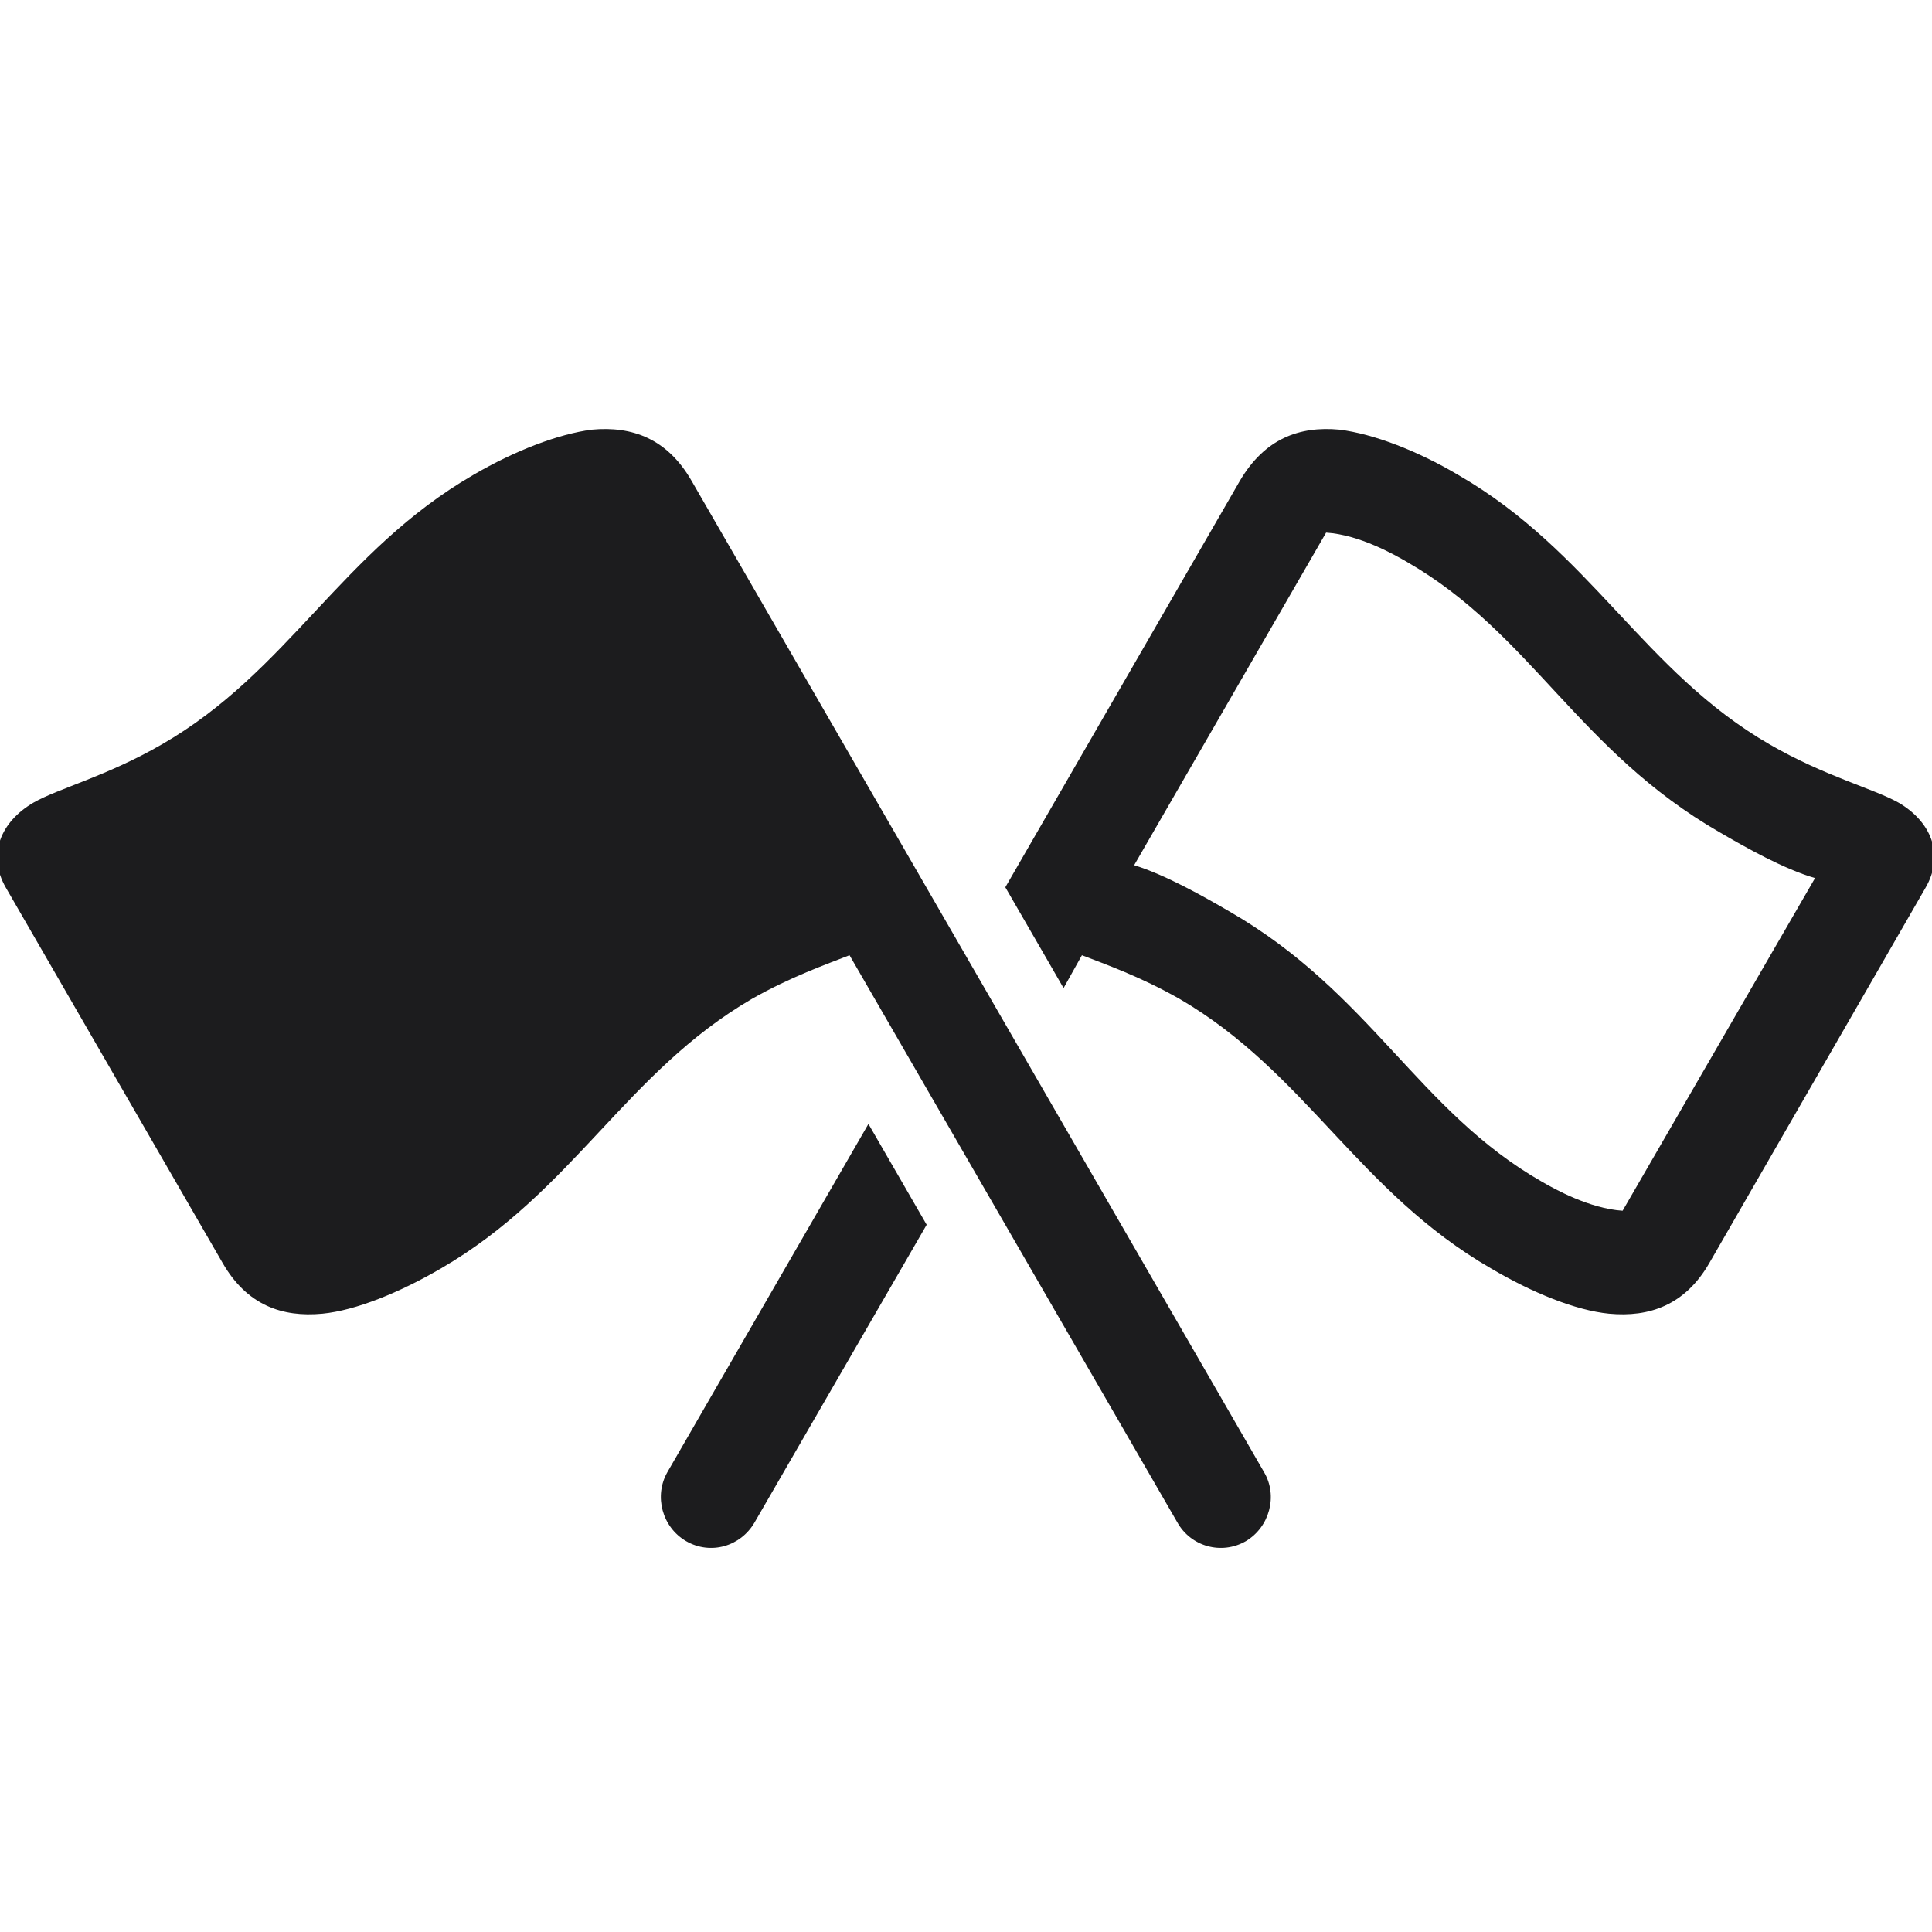 <svg width="28" height="28" viewBox="0 0 28 28" fill="none" xmlns="http://www.w3.org/2000/svg">
<g clip-path="url(#clip0_507_952)">
<path d="M18.32 21.336L10.023 6.969C9.672 6.359 9.164 6.172 8.578 6.227C8.094 6.289 7.461 6.531 6.859 6.883C4.945 7.992 4.18 9.734 2.344 10.789C1.547 11.25 0.836 11.43 0.484 11.633C0.016 11.906 -0.195 12.383 0.086 12.867L3.227 18.305C3.578 18.914 4.086 19.094 4.672 19.039C5.156 18.992 5.789 18.734 6.391 18.383C8.305 17.273 9.07 15.539 10.898 14.476C11.461 14.156 11.976 13.976 12.312 13.844L17.062 22.062C17.258 22.414 17.703 22.539 18.055 22.336C18.398 22.133 18.523 21.68 18.32 21.336ZM14.57 12.859L15.414 14.32L15.68 13.844C16.023 13.976 16.531 14.156 17.094 14.476C18.922 15.539 19.687 17.273 21.609 18.383C22.203 18.734 22.836 18.992 23.32 19.039C23.906 19.094 24.422 18.914 24.773 18.305L27.906 12.867C28.187 12.383 27.984 11.906 27.516 11.633C27.156 11.43 26.445 11.25 25.648 10.789C23.82 9.734 23.055 7.992 21.133 6.883C20.539 6.531 19.906 6.289 19.414 6.227C18.828 6.172 18.328 6.359 17.969 6.969L14.57 12.859ZM16.437 12.539L19.219 7.719C19.703 7.75 20.211 8.039 20.398 8.148C22.187 9.18 22.875 10.883 24.922 12.062C25.312 12.289 25.852 12.594 26.305 12.726L23.516 17.547C23.039 17.516 22.531 17.234 22.344 17.125C20.555 16.102 19.867 14.391 17.82 13.211C17.43 12.984 16.891 12.68 16.437 12.539ZM13.43 17.75L12.586 16.289L9.672 21.336C9.476 21.68 9.594 22.133 9.945 22.336C10.297 22.539 10.734 22.414 10.937 22.062L13.43 17.75Z" fill="#1C1C1E"/>
</g>
<defs>
<clipPath id="clip0_507_952">
<rect width="28" height="28" fill="white"/>
</clipPath>
</defs>
</svg>
